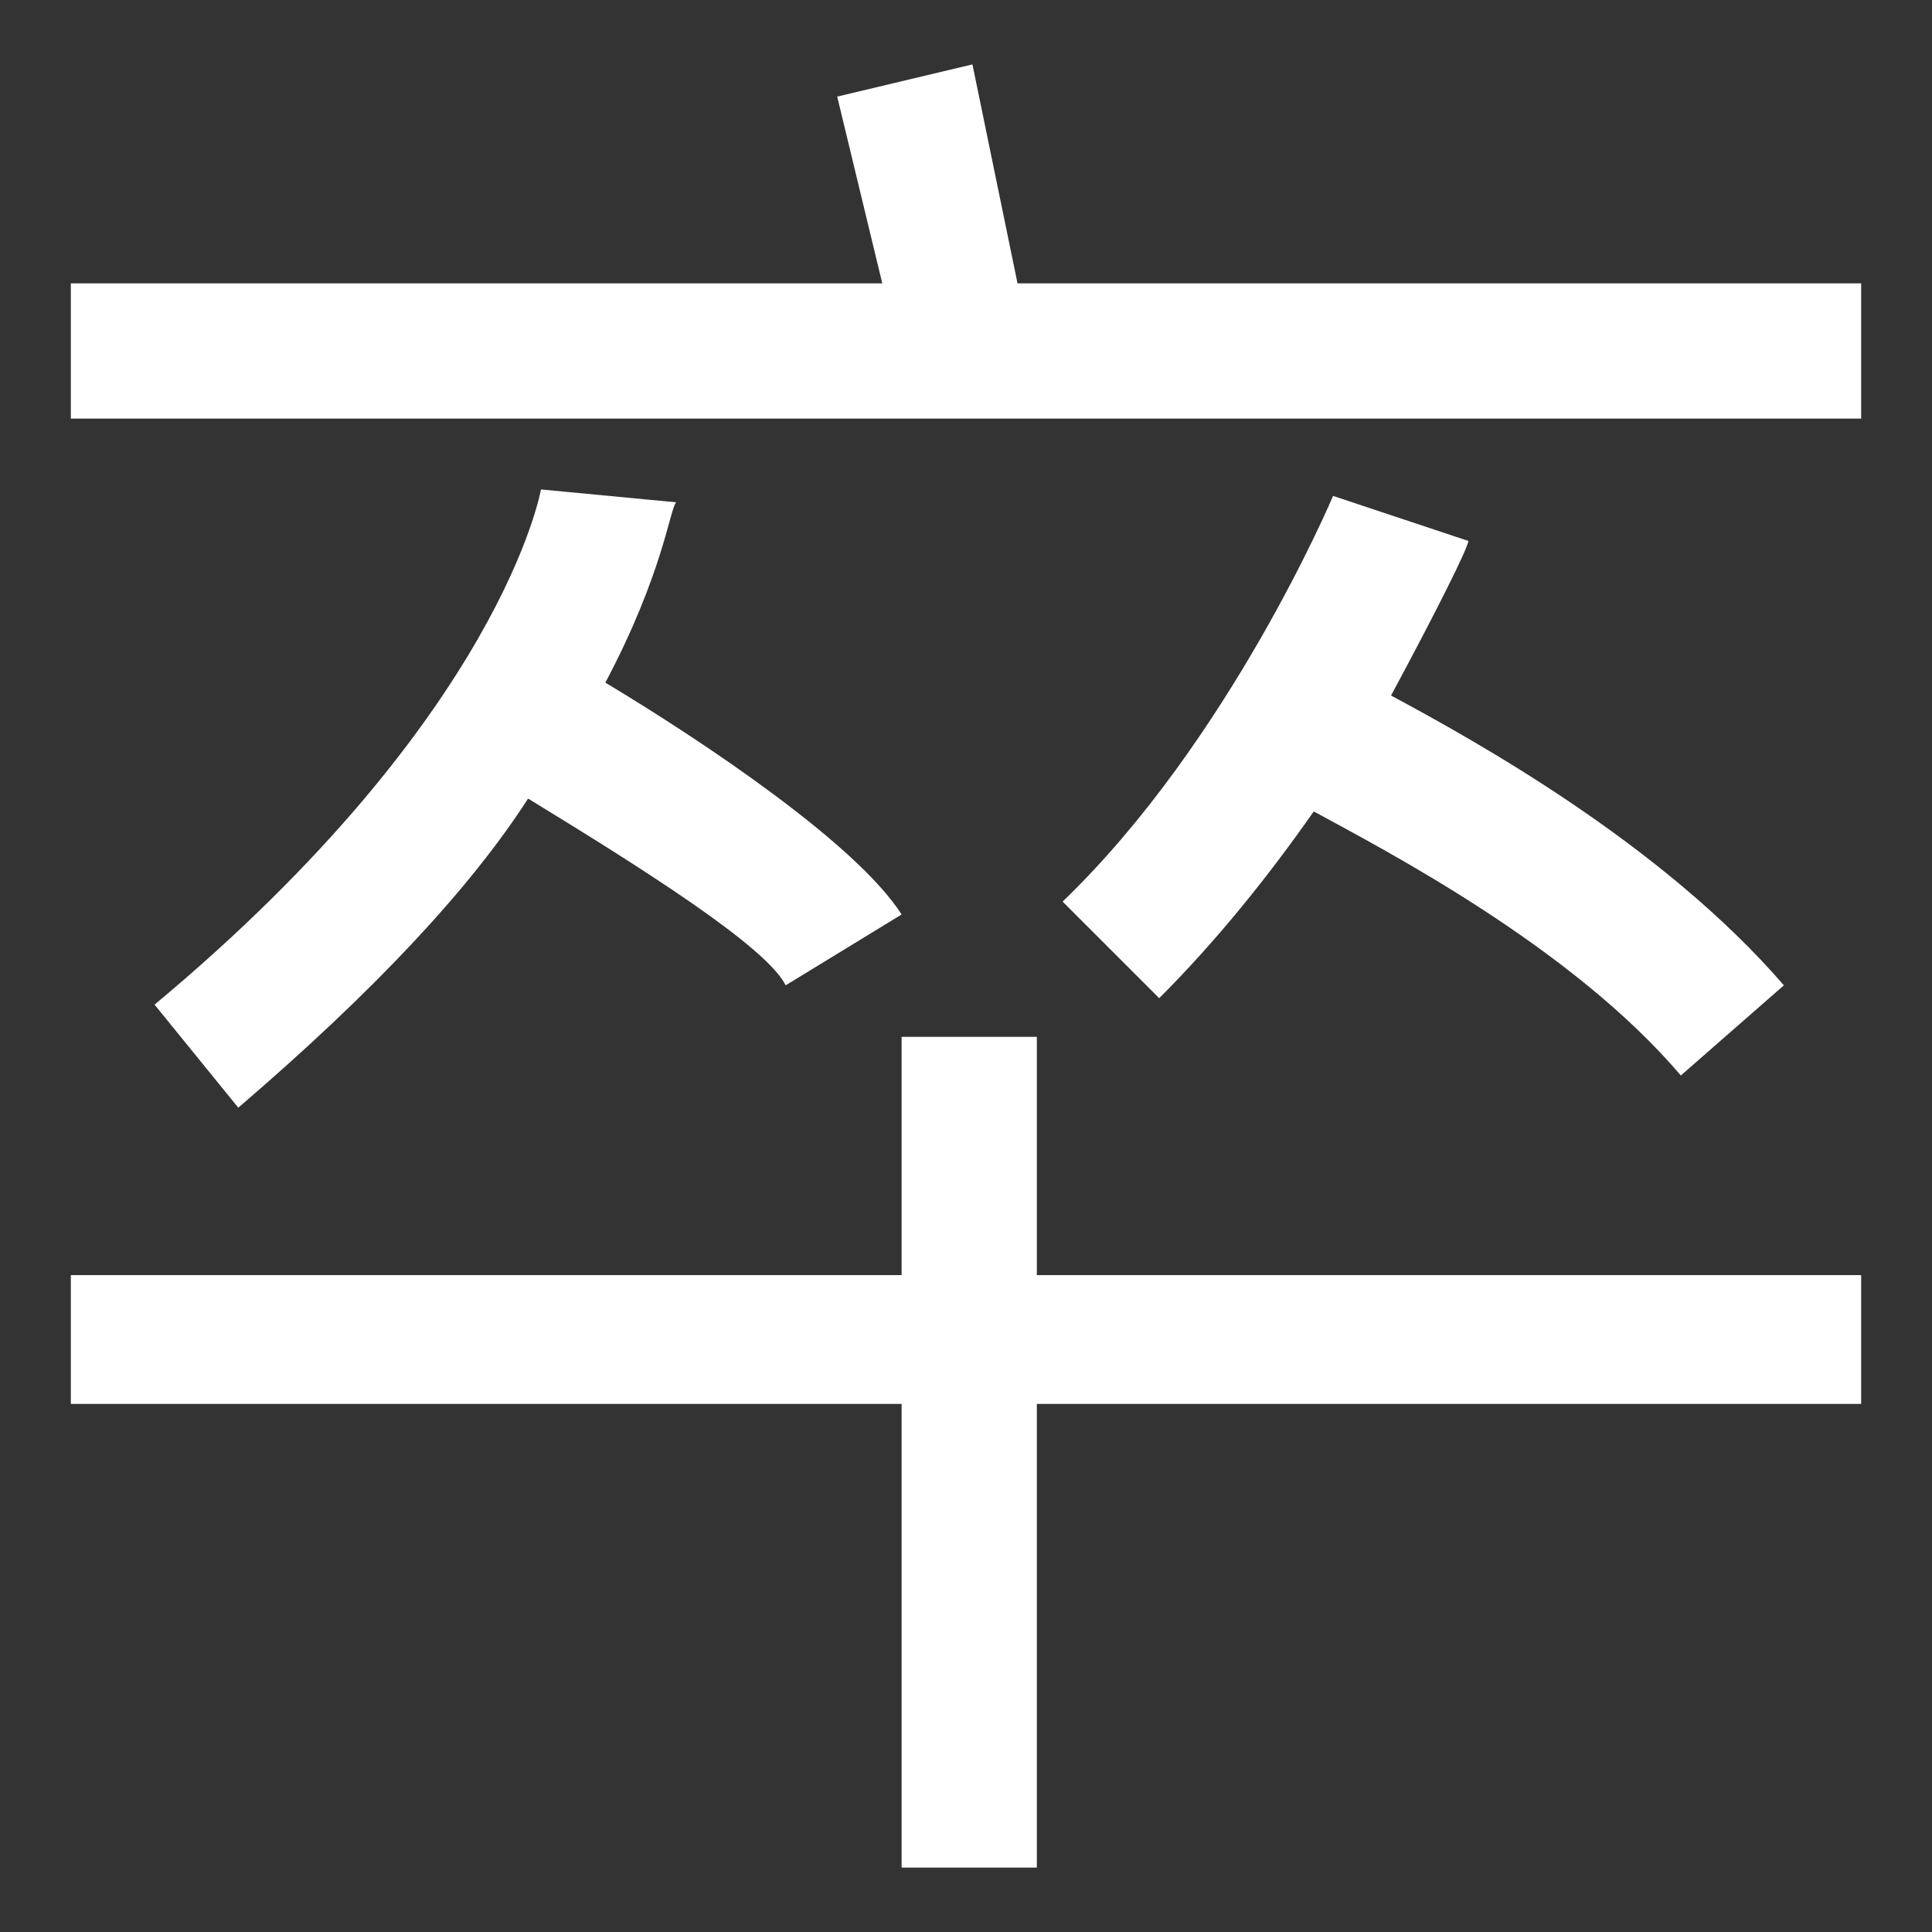<?xml version="1.0" encoding="utf-8"?>
<!-- Generator: Adobe Illustrator 25.0.0, SVG Export Plug-In . SVG Version: 6.00 Build 0)  -->
<svg version="1.1" id="Layer_1" xmlns="http://www.w3.org/2000/svg" xmlns:xlink="http://www.w3.org/1999/xlink" x="0px" y="0px"
	 viewBox="0 0 30 30" style="enable-background:new 0 0 30 30;" xml:space="preserve">
<rect x="0" y="0" width="30" height="30" fill="#333333" stroke="none"/>
<style type="text/css">
	.st0{fill:#FFFFFF;}
</style>
<g>
	<polygon class="st0" points="16.1,16.1 14,16.1 14,19.8 1.1,19.8 1.1,21.8 14,21.8 14,29 16.1,29 16.1,21.8 28.9,21.8 28.9,19.8 
		16.1,19.8 	"/>
	<polygon class="st0" points="15.8,4.4 15.1,1 13,1.5 13.7,4.4 1.1,4.4 1.1,6.5 28.9,6.5 28.9,4.4 	"/>
	<path class="st0" d="M8.4,7.6c0,0-0.6,3.5-6,8l1.3,1.6c2.1-1.8,3.6-3.4,4.5-4.8c1.8,1.1,3.7,2.3,4,2.9l1.8-1.1
		c-0.7-1.1-3.1-2.7-4.6-3.6c0.9-1.7,1-2.7,1.1-2.8L8.4,7.6z"/>
	<path class="st0" d="M20.7,7.7c0,0-1.6,3.8-4.2,6.3l1.5,1.5c0.9-0.9,1.7-1.9,2.4-2.9c1.1,0.6,4,2.1,5.7,4.1l1.6-1.4
		c-1.9-2.2-4.8-3.8-6.1-4.5c0.7-1.3,1.2-2.3,1.2-2.4L20.7,7.7z"/>
</g>
</svg>
